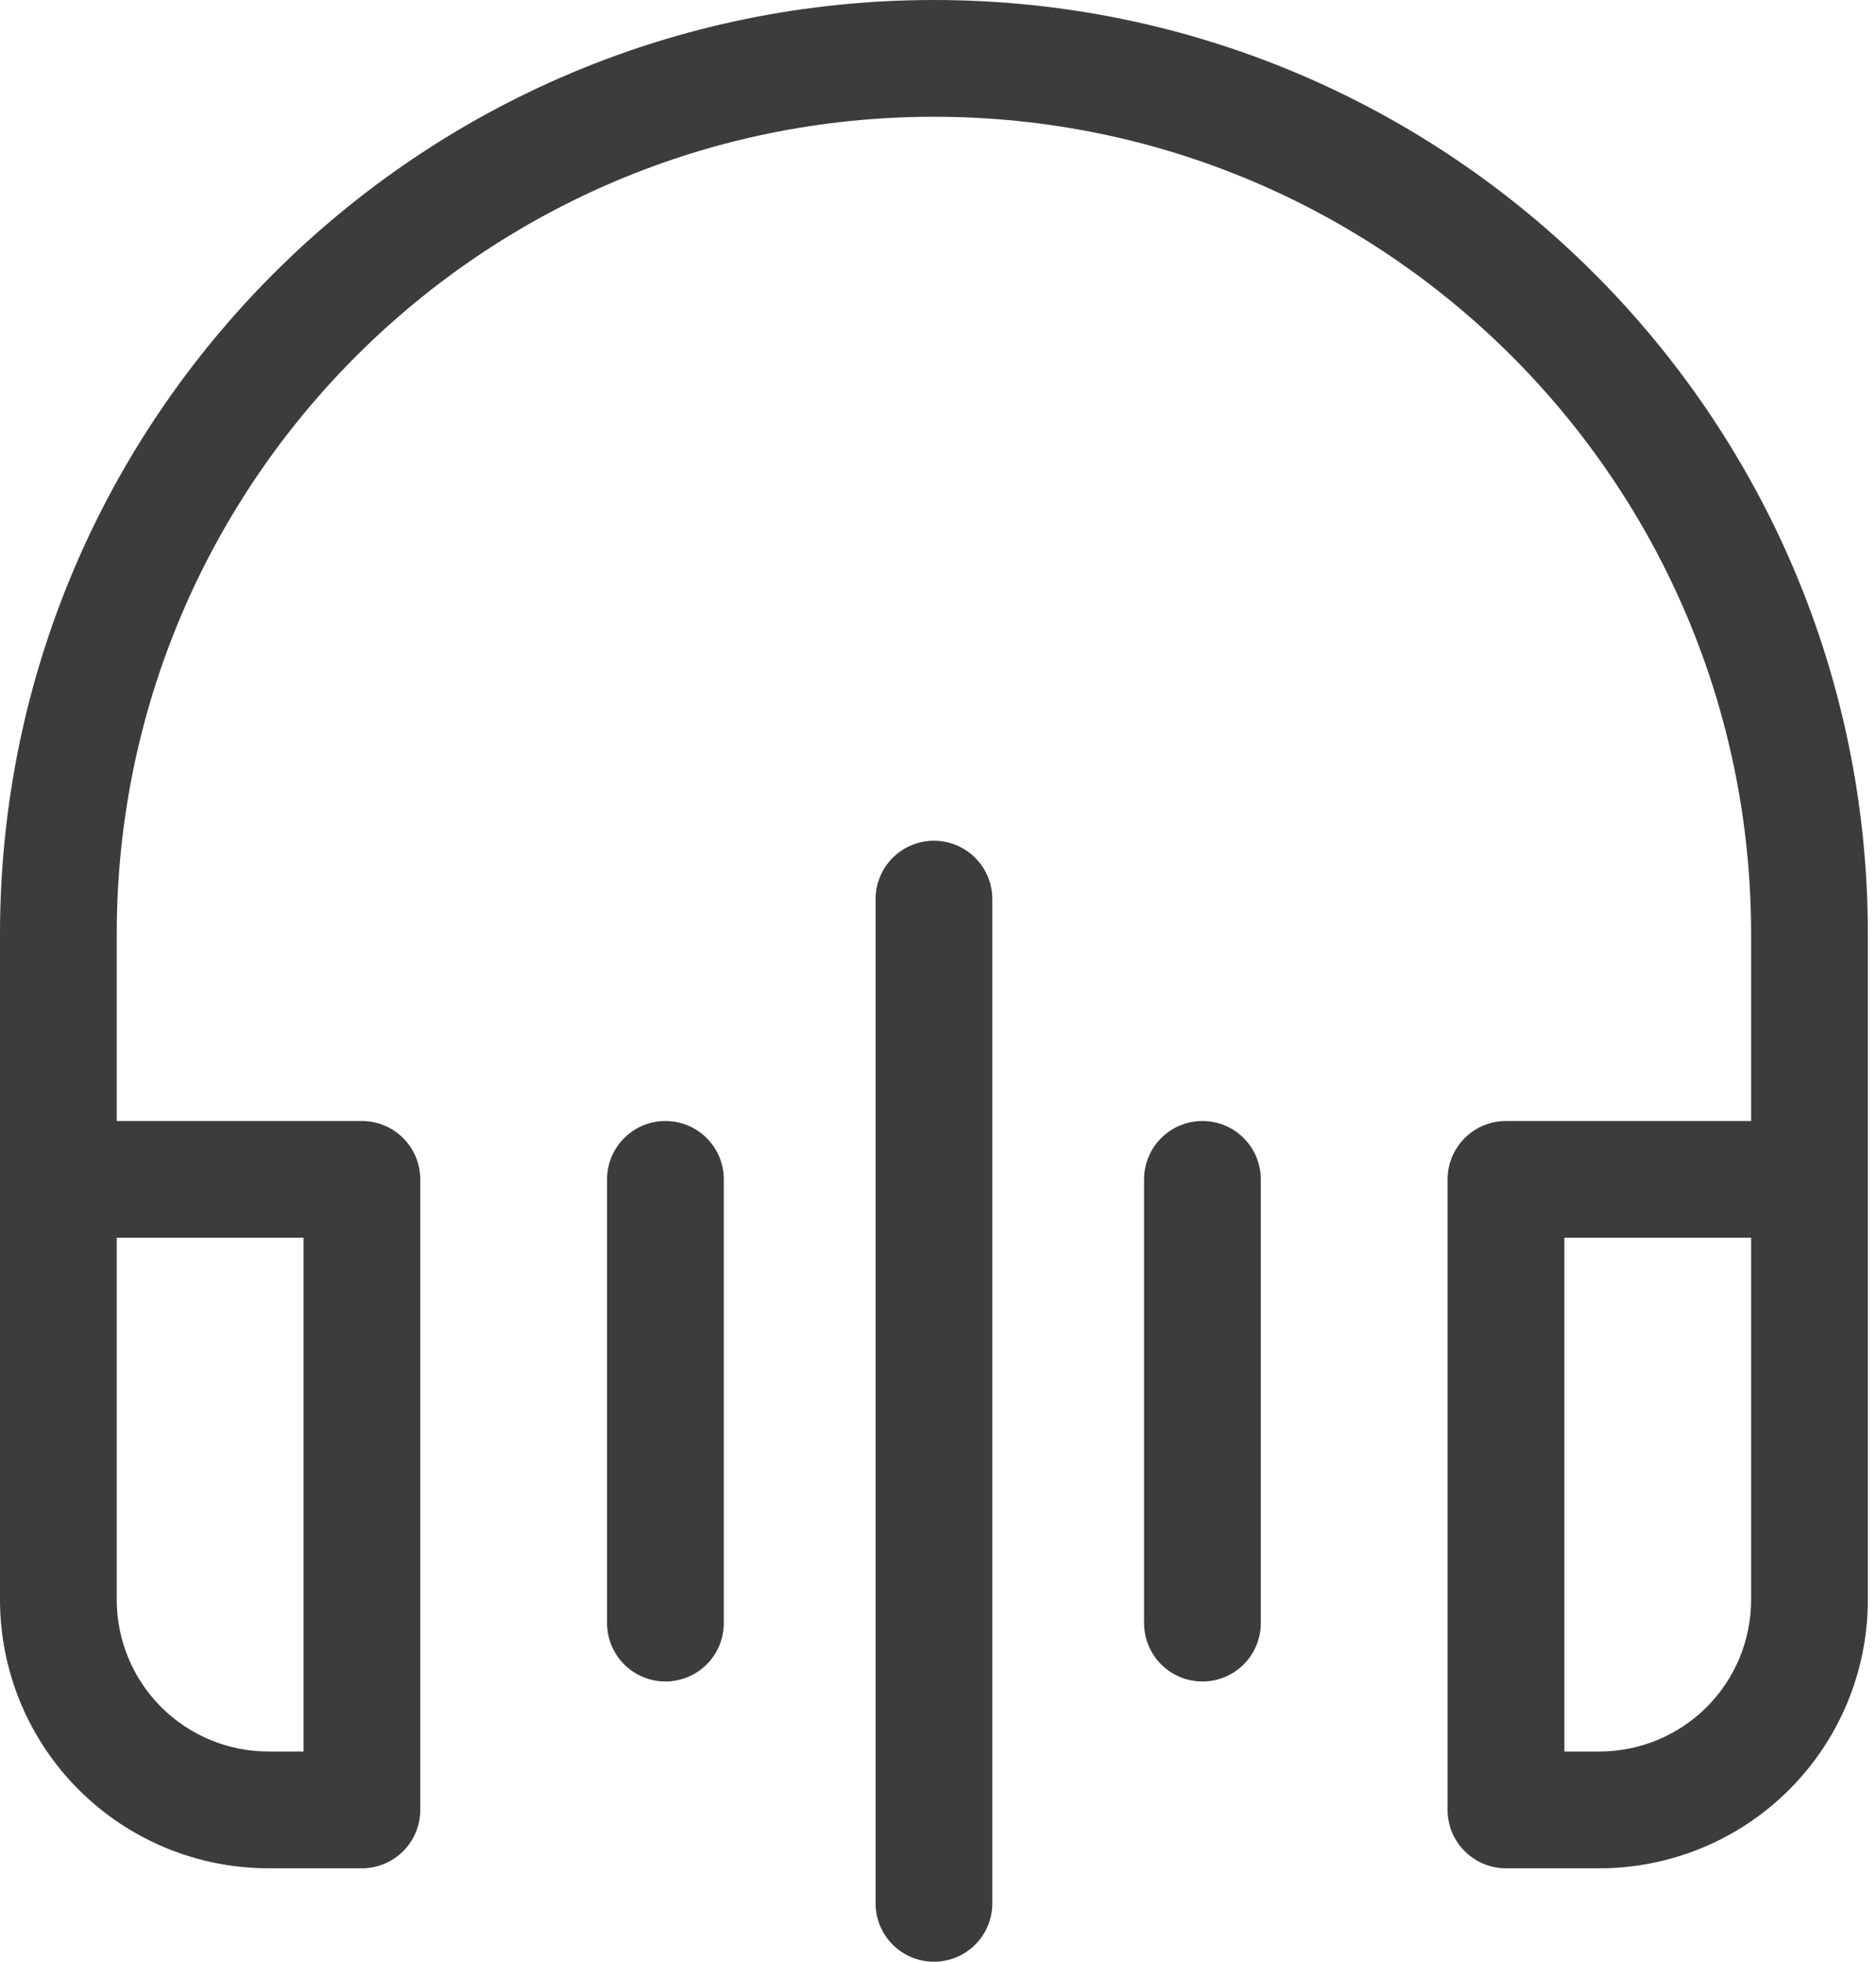 <svg width="44" height="46" viewBox="0 0 44 46" fill="none" xmlns="http://www.w3.org/2000/svg">
<path d="M2.738 21.905C2.738 11.319 11.319 2.738 21.905 2.738C32.49 2.738 41.071 11.319 41.071 21.905V26.286H35.321C34.566 26.286 33.952 26.899 33.952 27.655V42.441C33.952 43.196 34.566 43.809 35.321 43.809H37.512C39.182 43.809 40.784 43.146 41.965 41.965C43.146 40.784 43.809 39.182 43.809 37.512V21.905C43.809 9.807 34.003 0 21.905 0C9.807 0 0 9.807 0 21.905V37.512C0 39.182 0.663 40.784 1.845 41.965C3.026 43.146 4.627 43.809 6.298 43.809H8.488C9.244 43.809 9.857 43.196 9.857 42.441V27.655C9.857 26.899 9.244 26.286 8.488 26.286H2.738V21.905ZM36.691 29.024H41.071V37.512C41.071 38.456 40.696 39.361 40.029 40.029C39.361 40.696 38.456 41.071 37.512 41.071H36.691V29.024ZM2.738 29.024H7.119V41.071H6.298C5.354 41.071 4.448 40.696 3.781 40.029C3.113 39.361 2.738 38.456 2.738 37.512V29.024ZM20.536 21.083V44.631C20.536 44.994 20.68 45.342 20.937 45.599C21.193 45.856 21.542 46 21.905 46C22.268 46 22.616 45.856 22.873 45.599C23.13 45.342 23.274 44.994 23.274 44.631V21.083C23.274 20.72 23.13 20.372 22.873 20.115C22.616 19.858 22.268 19.714 21.905 19.714C21.542 19.714 21.193 19.858 20.937 20.115C20.68 20.372 20.536 20.72 20.536 21.083V21.083ZM15.607 26.286C16.363 26.286 16.976 26.899 16.976 27.655V38.059C16.976 38.423 16.832 38.771 16.575 39.028C16.319 39.284 15.97 39.429 15.607 39.429C15.244 39.429 14.896 39.284 14.639 39.028C14.382 38.771 14.238 38.423 14.238 38.059V27.655C14.238 26.899 14.851 26.286 15.607 26.286ZM29.571 27.655C29.571 27.292 29.427 26.943 29.17 26.687C28.914 26.43 28.566 26.286 28.202 26.286C27.839 26.286 27.491 26.43 27.234 26.687C26.978 26.943 26.833 27.292 26.833 27.655V38.059C26.833 38.423 26.978 38.771 27.234 39.028C27.491 39.284 27.839 39.429 28.202 39.429C28.566 39.429 28.914 39.284 29.17 39.028C29.427 38.771 29.571 38.423 29.571 38.059V27.655Z" fill="#3C3C3C"/>
</svg>
